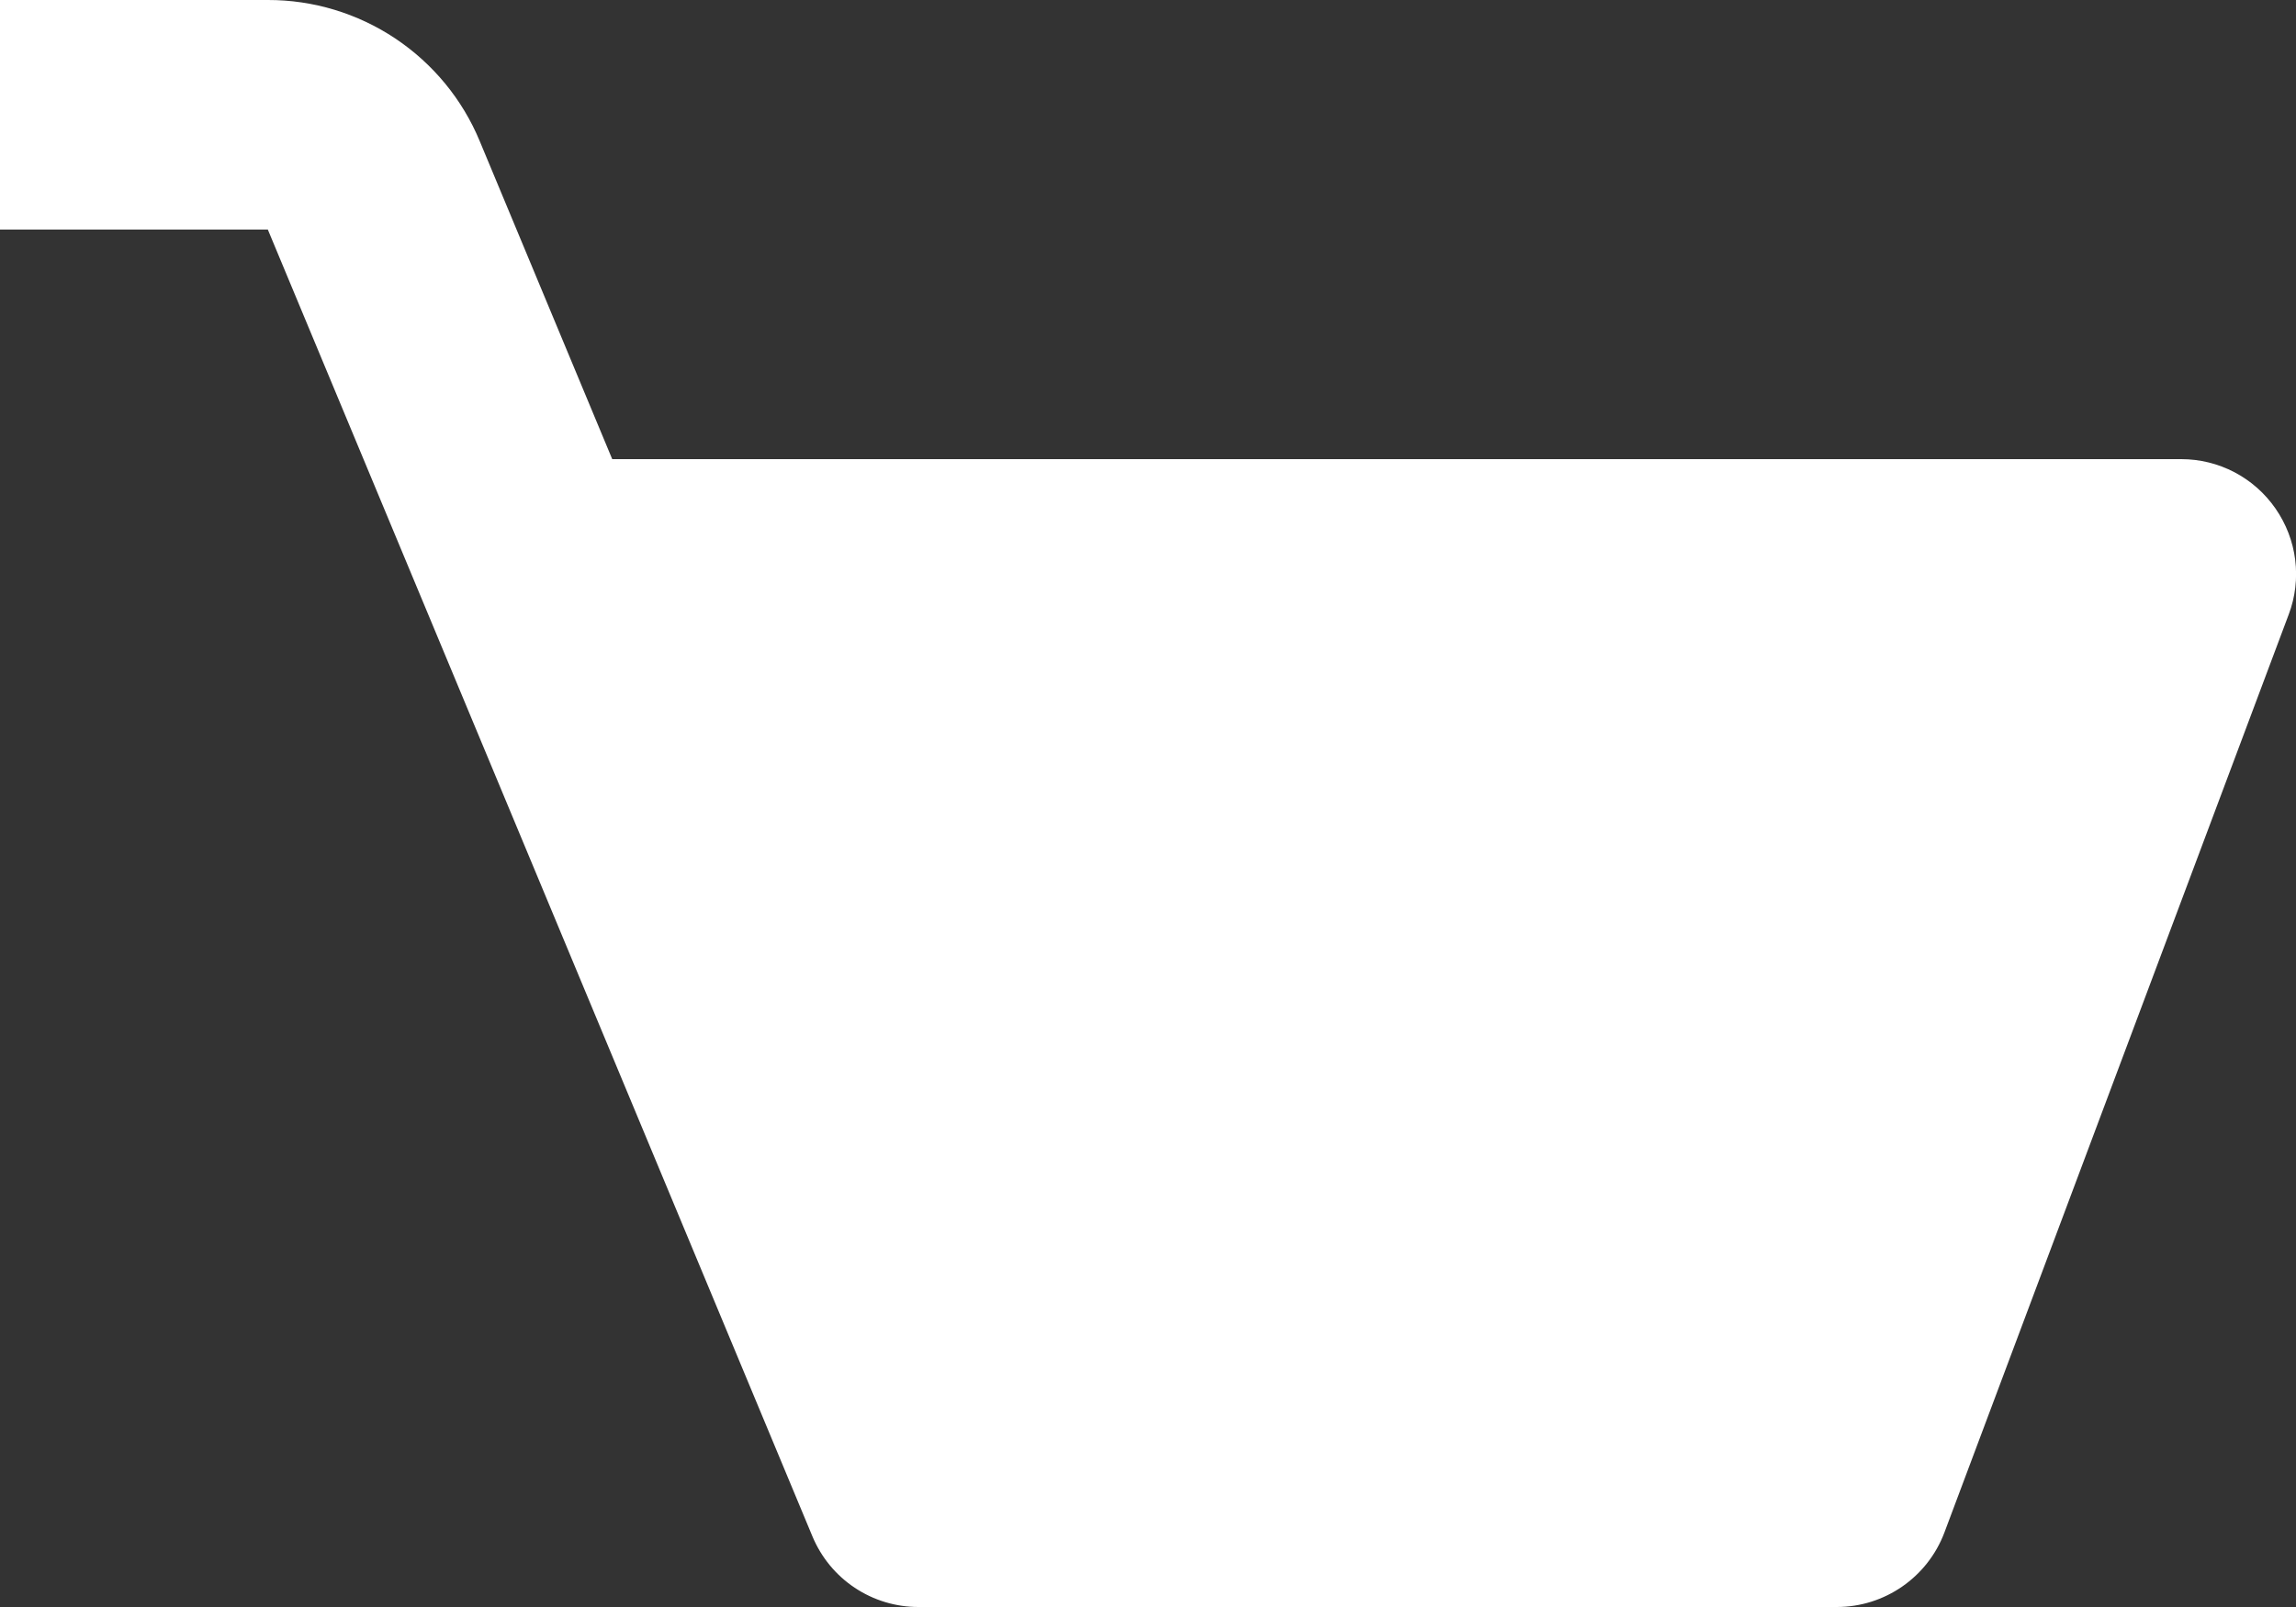 <svg width="20" height="14" viewBox="0 0 20 14" fill="none" xmlns="http://www.w3.org/2000/svg">
<rect x="0" y="0" width="20" height="14" fill="#333333" stroke="none"/>
<path d="M19.822 4.431C19.73 4.298 19.607 4.189 19.464 4.114C19.321 4.039 19.162 4 19 4H5.333L4.179 1.23C4.028 0.865 3.771 0.554 3.443 0.335C3.114 0.116 2.728 -0.001 2.333 4.35724e-06H0V2H2.333L7.077 13.385C7.153 13.567 7.281 13.723 7.445 13.832C7.61 13.942 7.803 14 8 14H16C16.417 14 16.79 13.741 16.937 13.352L19.937 5.352C19.994 5.201 20.013 5.038 19.993 4.877C19.973 4.717 19.914 4.564 19.822 4.431V4.431Z" fill="white"/>
</svg>
